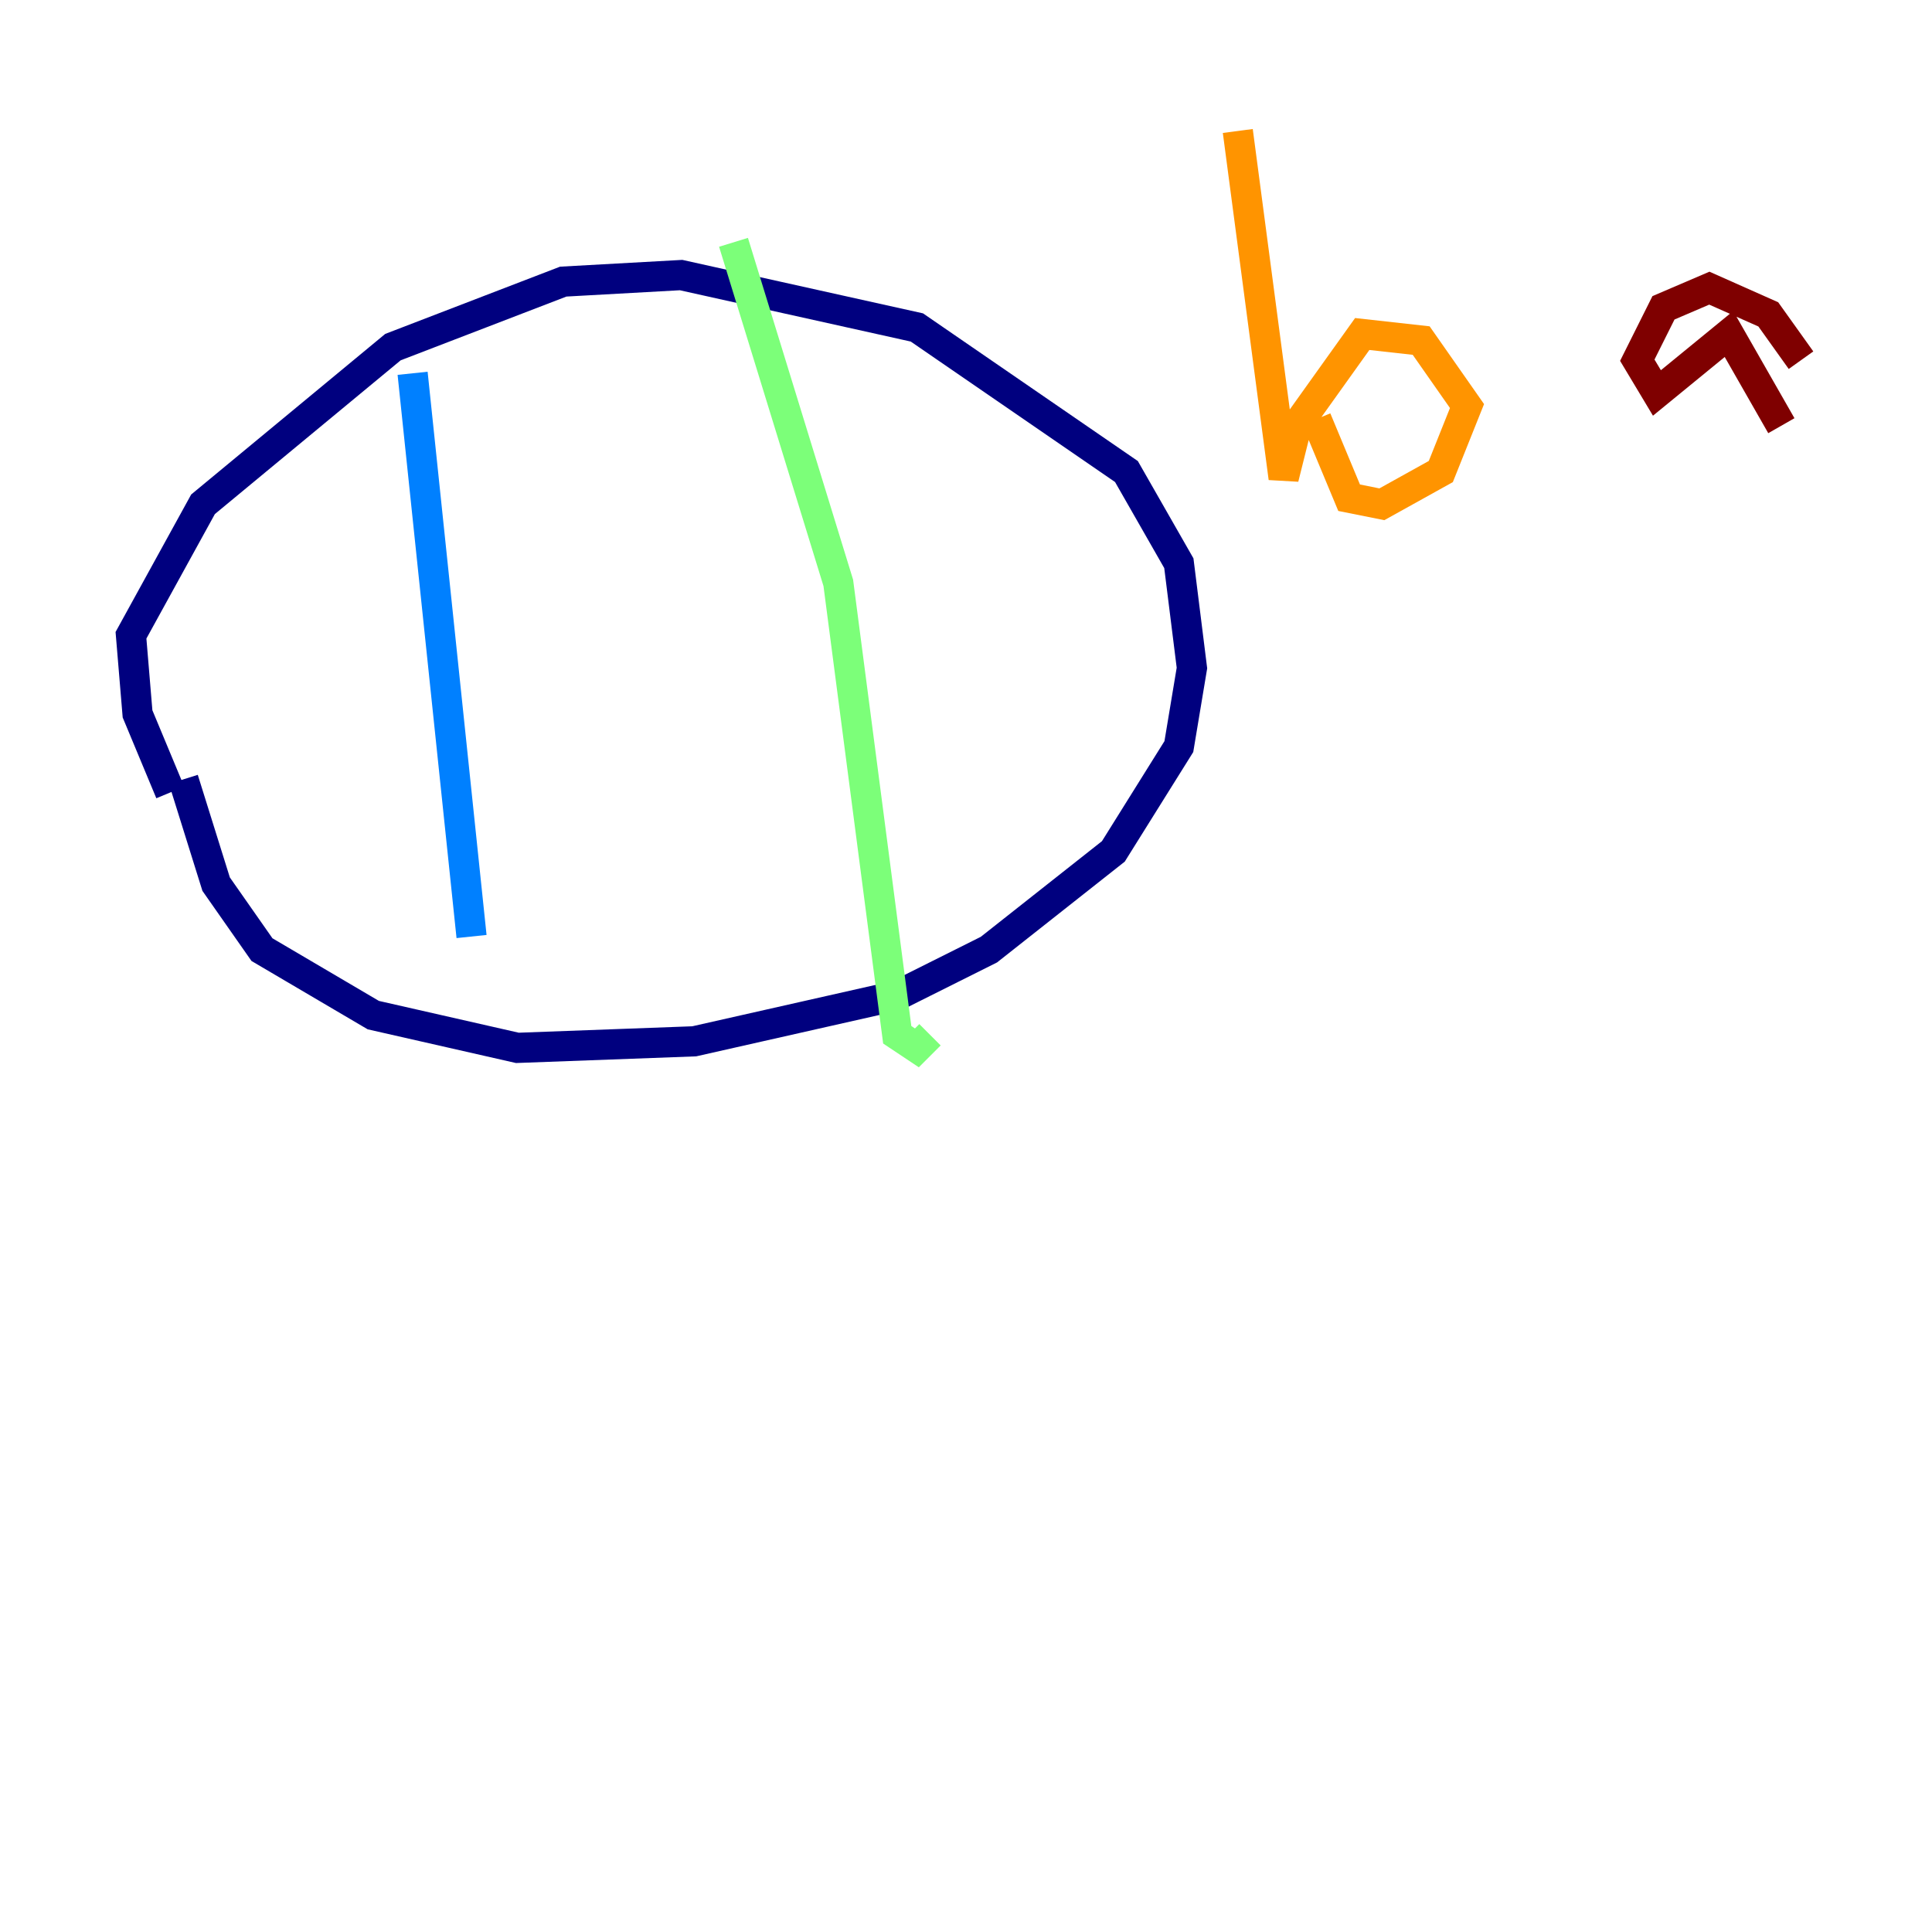 <?xml version="1.0" encoding="utf-8" ?>
<svg baseProfile="tiny" height="128" version="1.2" viewBox="0,0,128,128" width="128" xmlns="http://www.w3.org/2000/svg" xmlns:ev="http://www.w3.org/2001/xml-events" xmlns:xlink="http://www.w3.org/1999/xlink"><defs /><polyline fill="none" points="11.281,52.502 9.112,47.295 8.678,42.088 13.451,33.41 26.034,22.997 37.315,18.658 45.125,18.224 60.746,21.695 74.63,31.241 78.102,37.315 78.969,44.258 78.102,49.464 73.763,56.407 65.519,62.915 59.444,65.953 45.993,68.99 34.278,69.424 24.732,67.254 17.356,62.915 14.319,58.576 12.149,51.634" stroke="#00007f" stroke-width="2" /><polyline fill="none" points="27.336,24.732 31.241,62.047" stroke="#0080ff" stroke-width="2" /><polyline fill="none" points="48.597,16.054 55.539,38.617 59.444,68.556 60.746,69.424 61.614,68.556" stroke="#7cff79" stroke-width="2" /><polyline fill="none" points="82.007,8.678 85.044,31.675 85.912,28.203 90.251,22.129 94.156,22.563 97.193,26.902 95.458,31.241 91.552,33.41 89.383,32.976 87.214,27.77" stroke="#ff9400" stroke-width="2" /><polyline fill="none" points="119.322,23.864 117.153,20.827 113.248,19.091 110.21,20.393 108.475,23.864 109.776,26.034 114.549,22.129 118.02,28.203" stroke="#7f0000" stroke-width="2" /></svg>